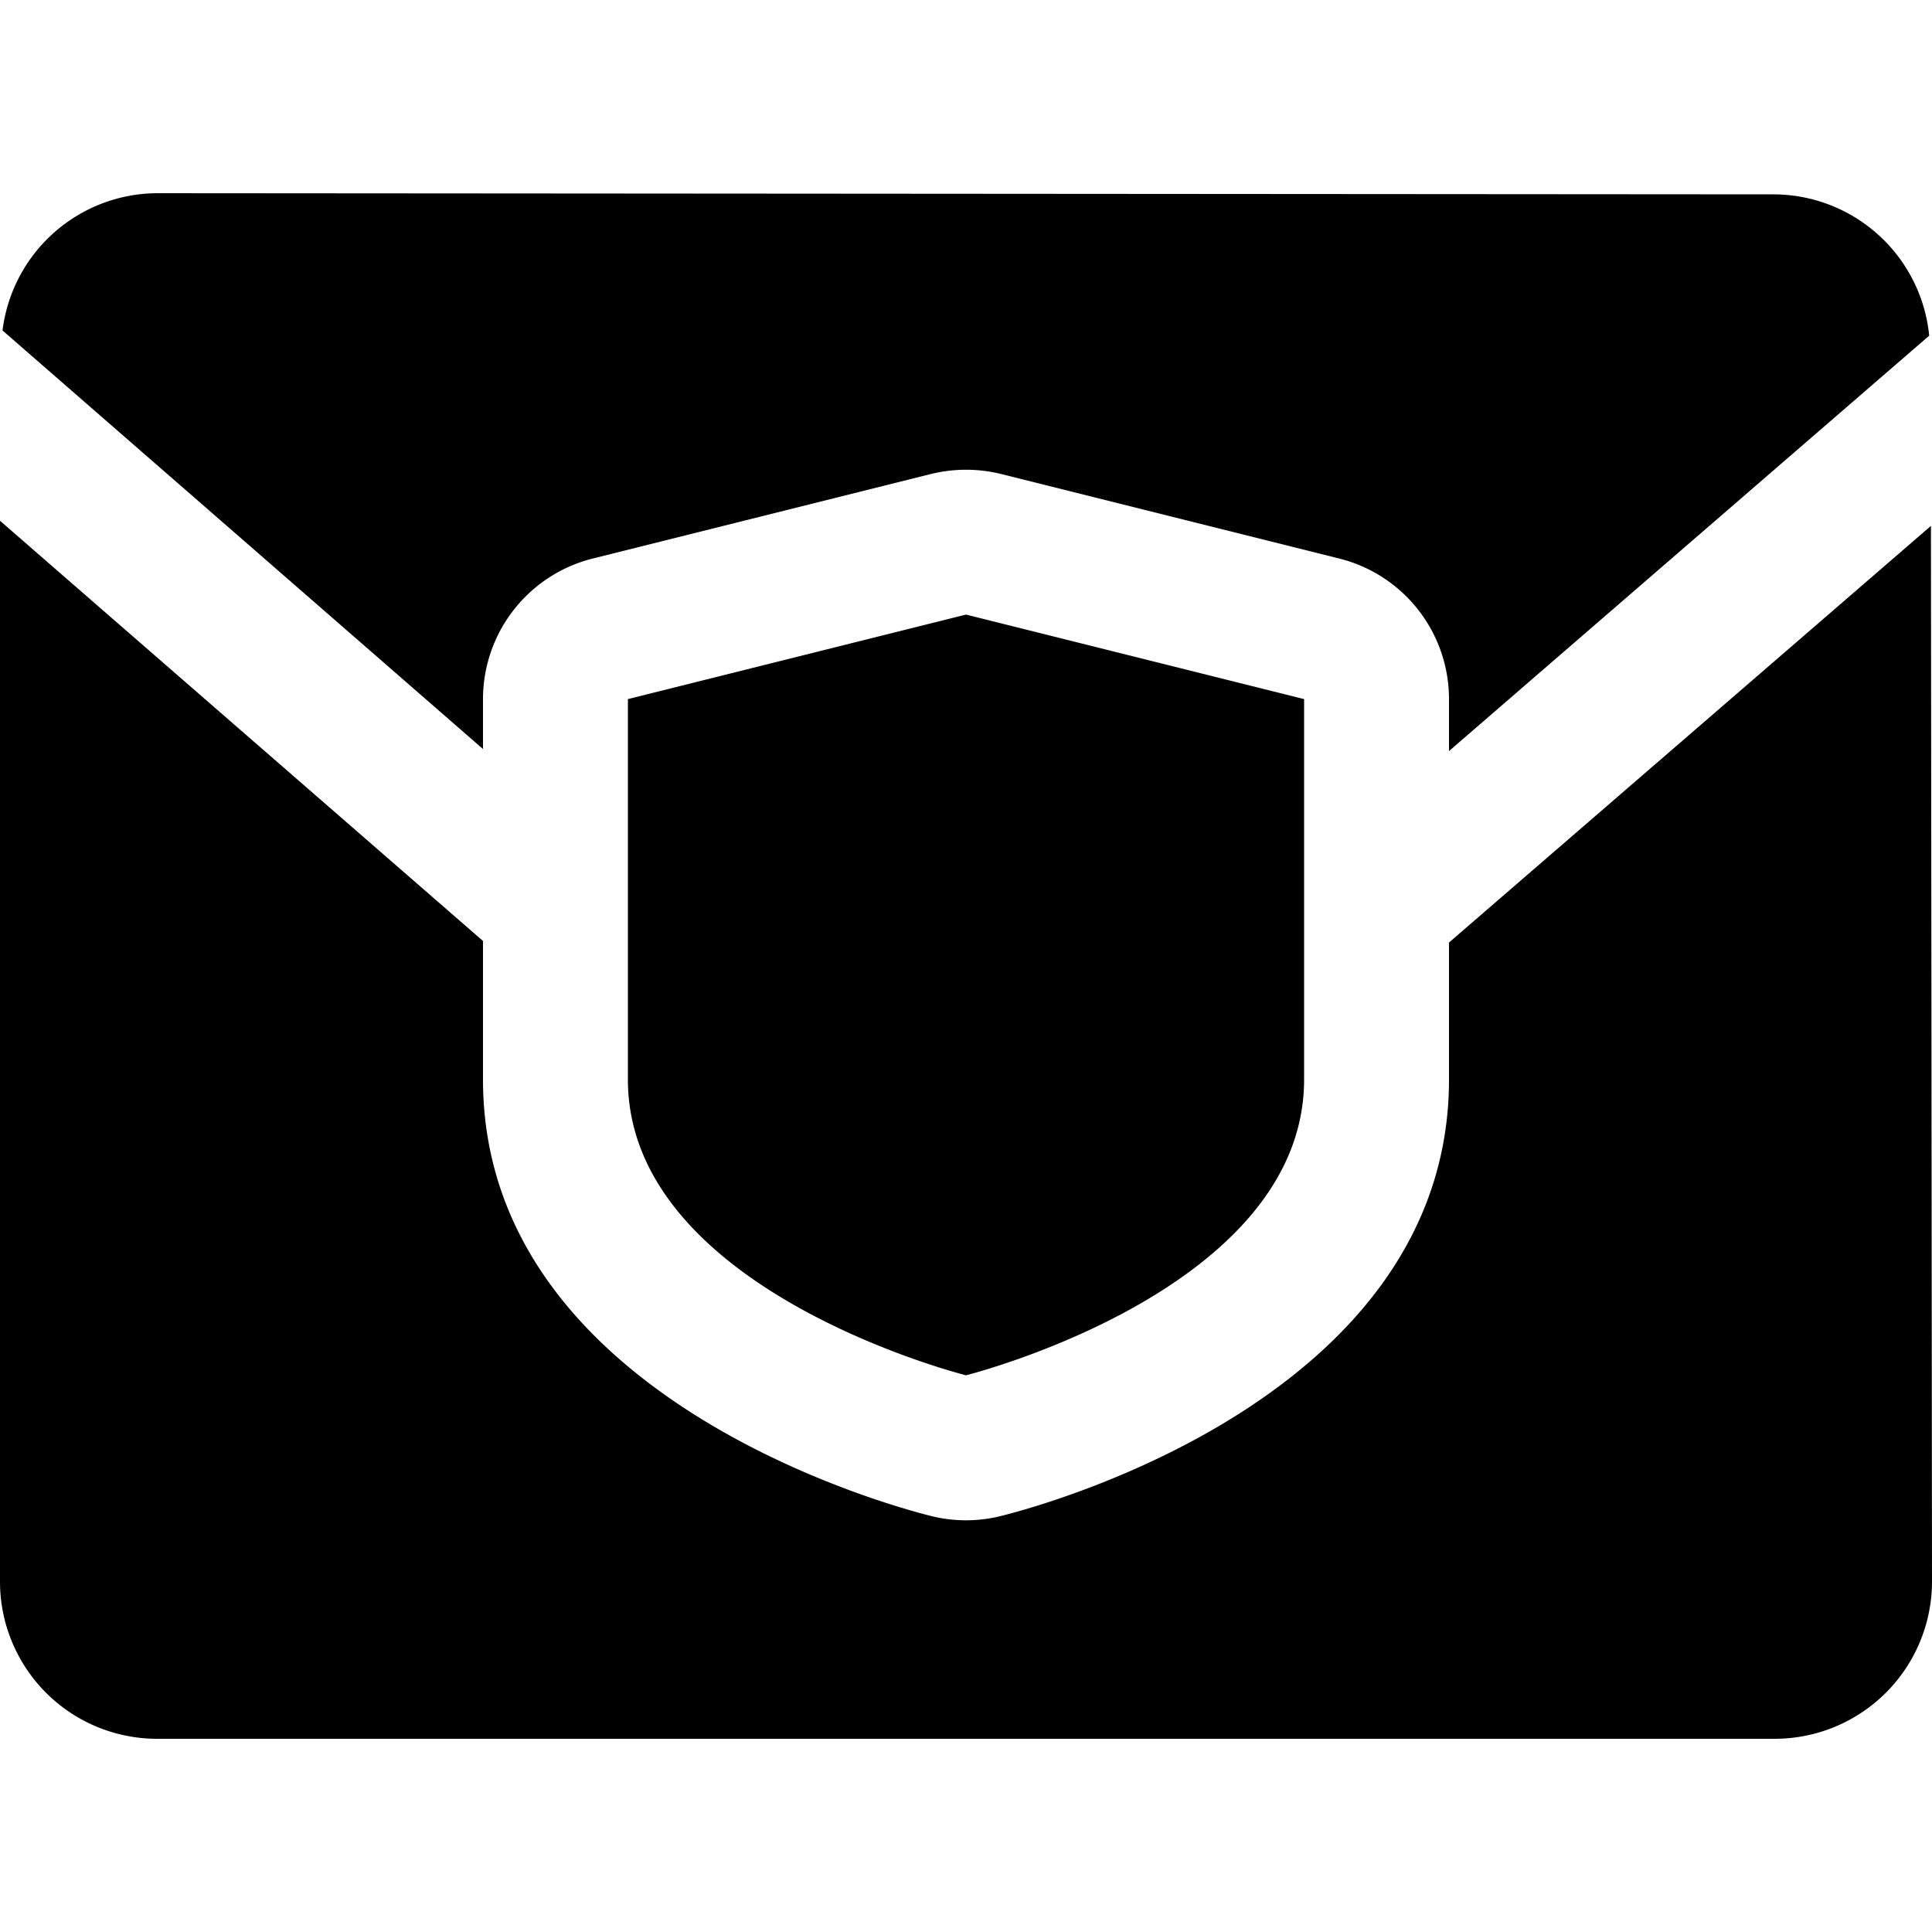 <svg xmlns="http://www.w3.org/2000/svg" viewBox="0 0 20 20" fill="currentColor"><path d="m10 6.362 3.5.875v3.938c0 2.187-3.5 3.062-3.5 3.062s-3.5-.875-3.5-3.062V7.237l3.5-.875Zm9.989-.918L15 9.757v1.418c0 3.264-4.162 4.4-4.636 4.518-.239.06-.489.06-.728 0C9.162 15.574 5 14.439 5 11.175V9.741l-5-4.35v10.984A1.627 1.627 0 0 0 1.625 18h16.749A1.629 1.629 0 0 0 20 16.373l-.011-10.929Zm-13.853.338 3.5-.875c.24-.059.489-.059.728 0l3.5.875A1.5 1.5 0 0 1 15 7.238v.537l4.971-4.3a1.622 1.622 0 0 0-1.608-1.463L1.626 2a1.621 1.621 0 0 0-1.6 1.421L5 7.754v-.516a1.5 1.5 0 0 1 1.136-1.456Z"/></svg>
